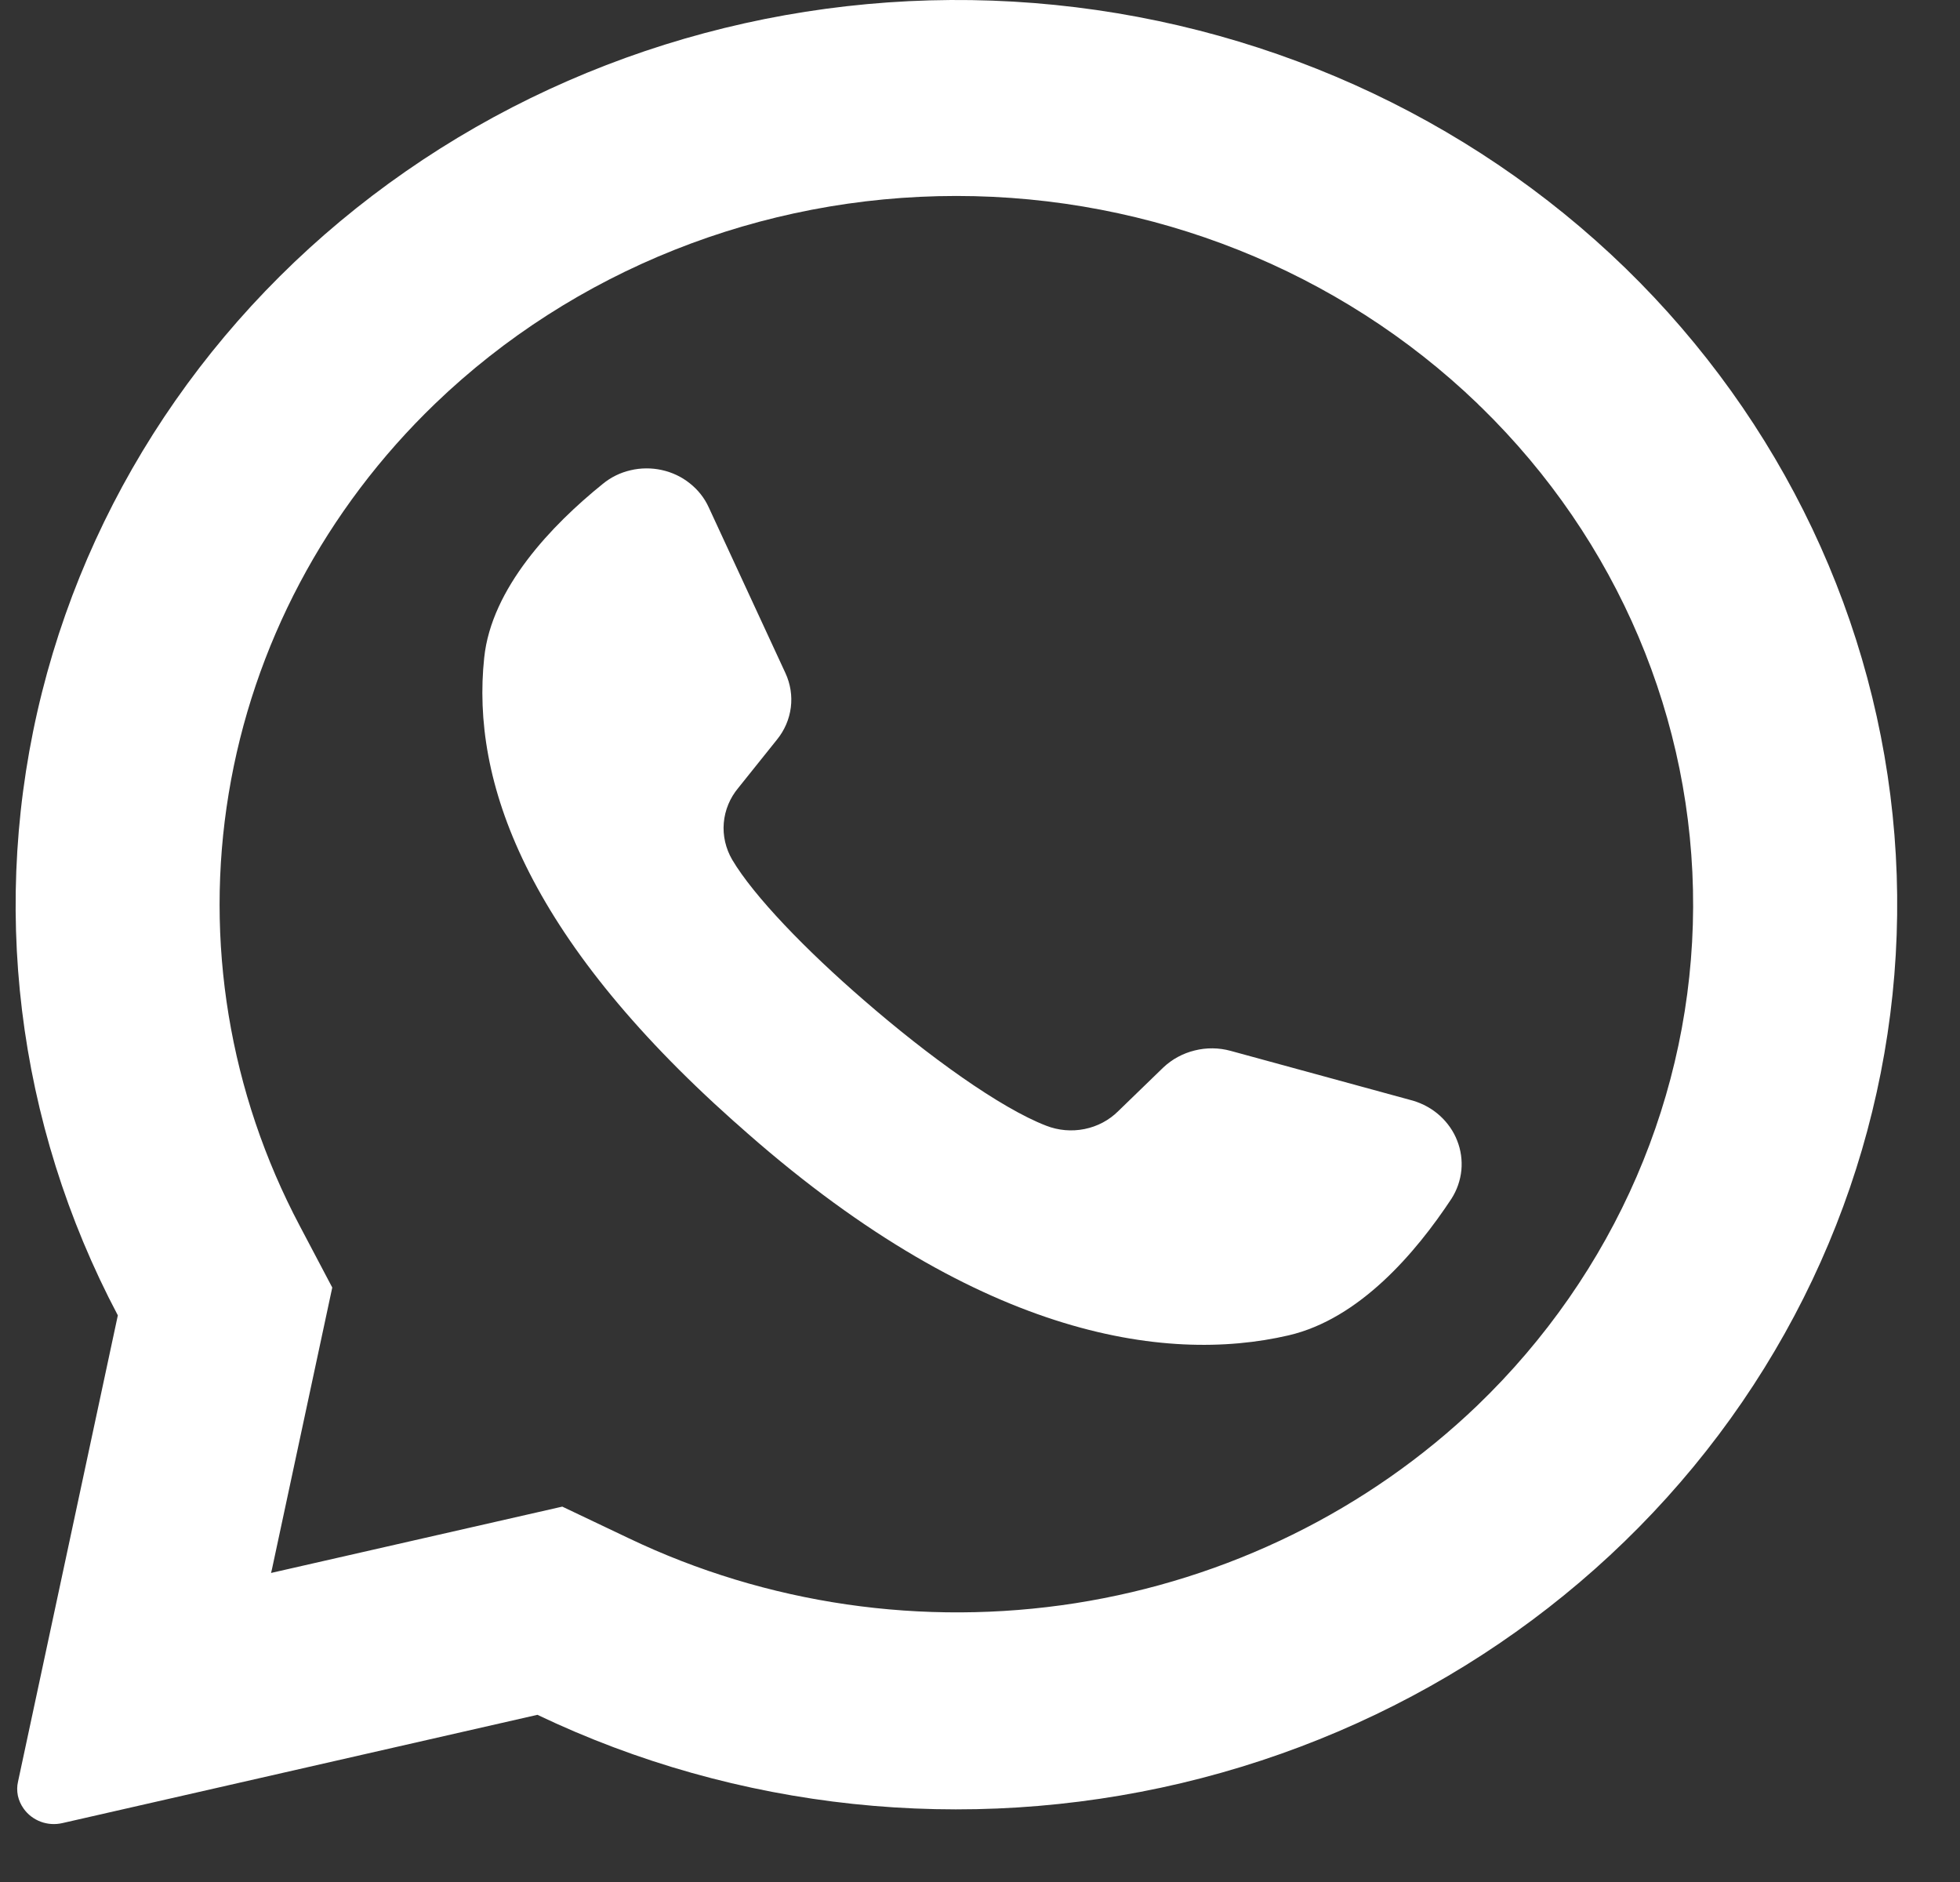 <svg width="25" height="24" viewBox="0 0 25 24" fill="none" xmlns="http://www.w3.org/2000/svg">
<rect x="0" y="0" width="25" height="24" fill="#333333" stroke="none"/>
<path d="M20.734 3.421C18.72 1.465 16.045 0.266 13.192 0.039C10.339 -0.187 7.496 0.573 5.176 2.185C2.855 3.796 1.209 6.152 0.536 8.827C-0.137 11.502 0.206 14.321 1.503 16.774L0.23 22.72C0.216 22.779 0.216 22.84 0.228 22.9C0.241 22.959 0.266 23.015 0.302 23.065C0.355 23.14 0.431 23.198 0.519 23.231C0.607 23.264 0.703 23.27 0.795 23.249L6.855 21.868C9.4 23.084 12.31 23.392 15.069 22.739C17.828 22.085 20.256 20.511 21.921 18.298C23.587 16.084 24.381 13.374 24.164 10.65C23.947 7.926 22.731 5.365 20.734 3.421ZM18.844 17.923C17.451 19.259 15.656 20.141 13.714 20.445C11.771 20.748 9.779 20.458 8.017 19.615L7.172 19.213L3.457 20.059L3.468 20.015L4.238 16.419L3.824 15.634C2.924 13.934 2.606 12.004 2.917 10.12C3.227 8.236 4.15 6.494 5.553 5.145C7.316 3.451 9.706 2.499 12.198 2.499C14.691 2.499 17.081 3.451 18.844 5.145C18.859 5.162 18.875 5.177 18.892 5.192C20.633 6.89 21.605 9.182 21.596 11.567C21.587 13.952 20.598 16.236 18.844 17.923Z" fill="white"/>
<path d="M18.514 15.286C18.059 15.975 17.34 16.819 16.436 17.029C14.852 17.397 12.421 17.041 9.396 14.33L9.359 14.298C6.699 11.927 6.009 9.954 6.176 8.388C6.268 7.5 7.038 6.696 7.687 6.172C7.79 6.087 7.911 6.027 8.042 5.997C8.173 5.966 8.31 5.965 8.441 5.994C8.573 6.023 8.696 6.081 8.799 6.164C8.903 6.246 8.986 6.351 9.04 6.47L10.019 8.585C10.082 8.722 10.106 8.873 10.087 9.022C10.068 9.171 10.007 9.313 9.911 9.431L9.416 10.049C9.31 10.176 9.246 10.331 9.232 10.494C9.218 10.657 9.256 10.82 9.339 10.963C9.616 11.43 10.281 12.117 11.018 12.754C11.845 13.473 12.762 14.131 13.343 14.355C13.498 14.416 13.669 14.431 13.833 14.398C13.998 14.365 14.148 14.285 14.264 14.169L14.838 13.613C14.949 13.508 15.087 13.433 15.238 13.396C15.389 13.358 15.547 13.36 15.697 13.401L18.022 14.036C18.15 14.074 18.267 14.139 18.365 14.227C18.463 14.316 18.539 14.424 18.586 14.545C18.634 14.665 18.652 14.795 18.64 14.923C18.627 15.052 18.584 15.176 18.514 15.286Z" fill="white"/>
</svg>

